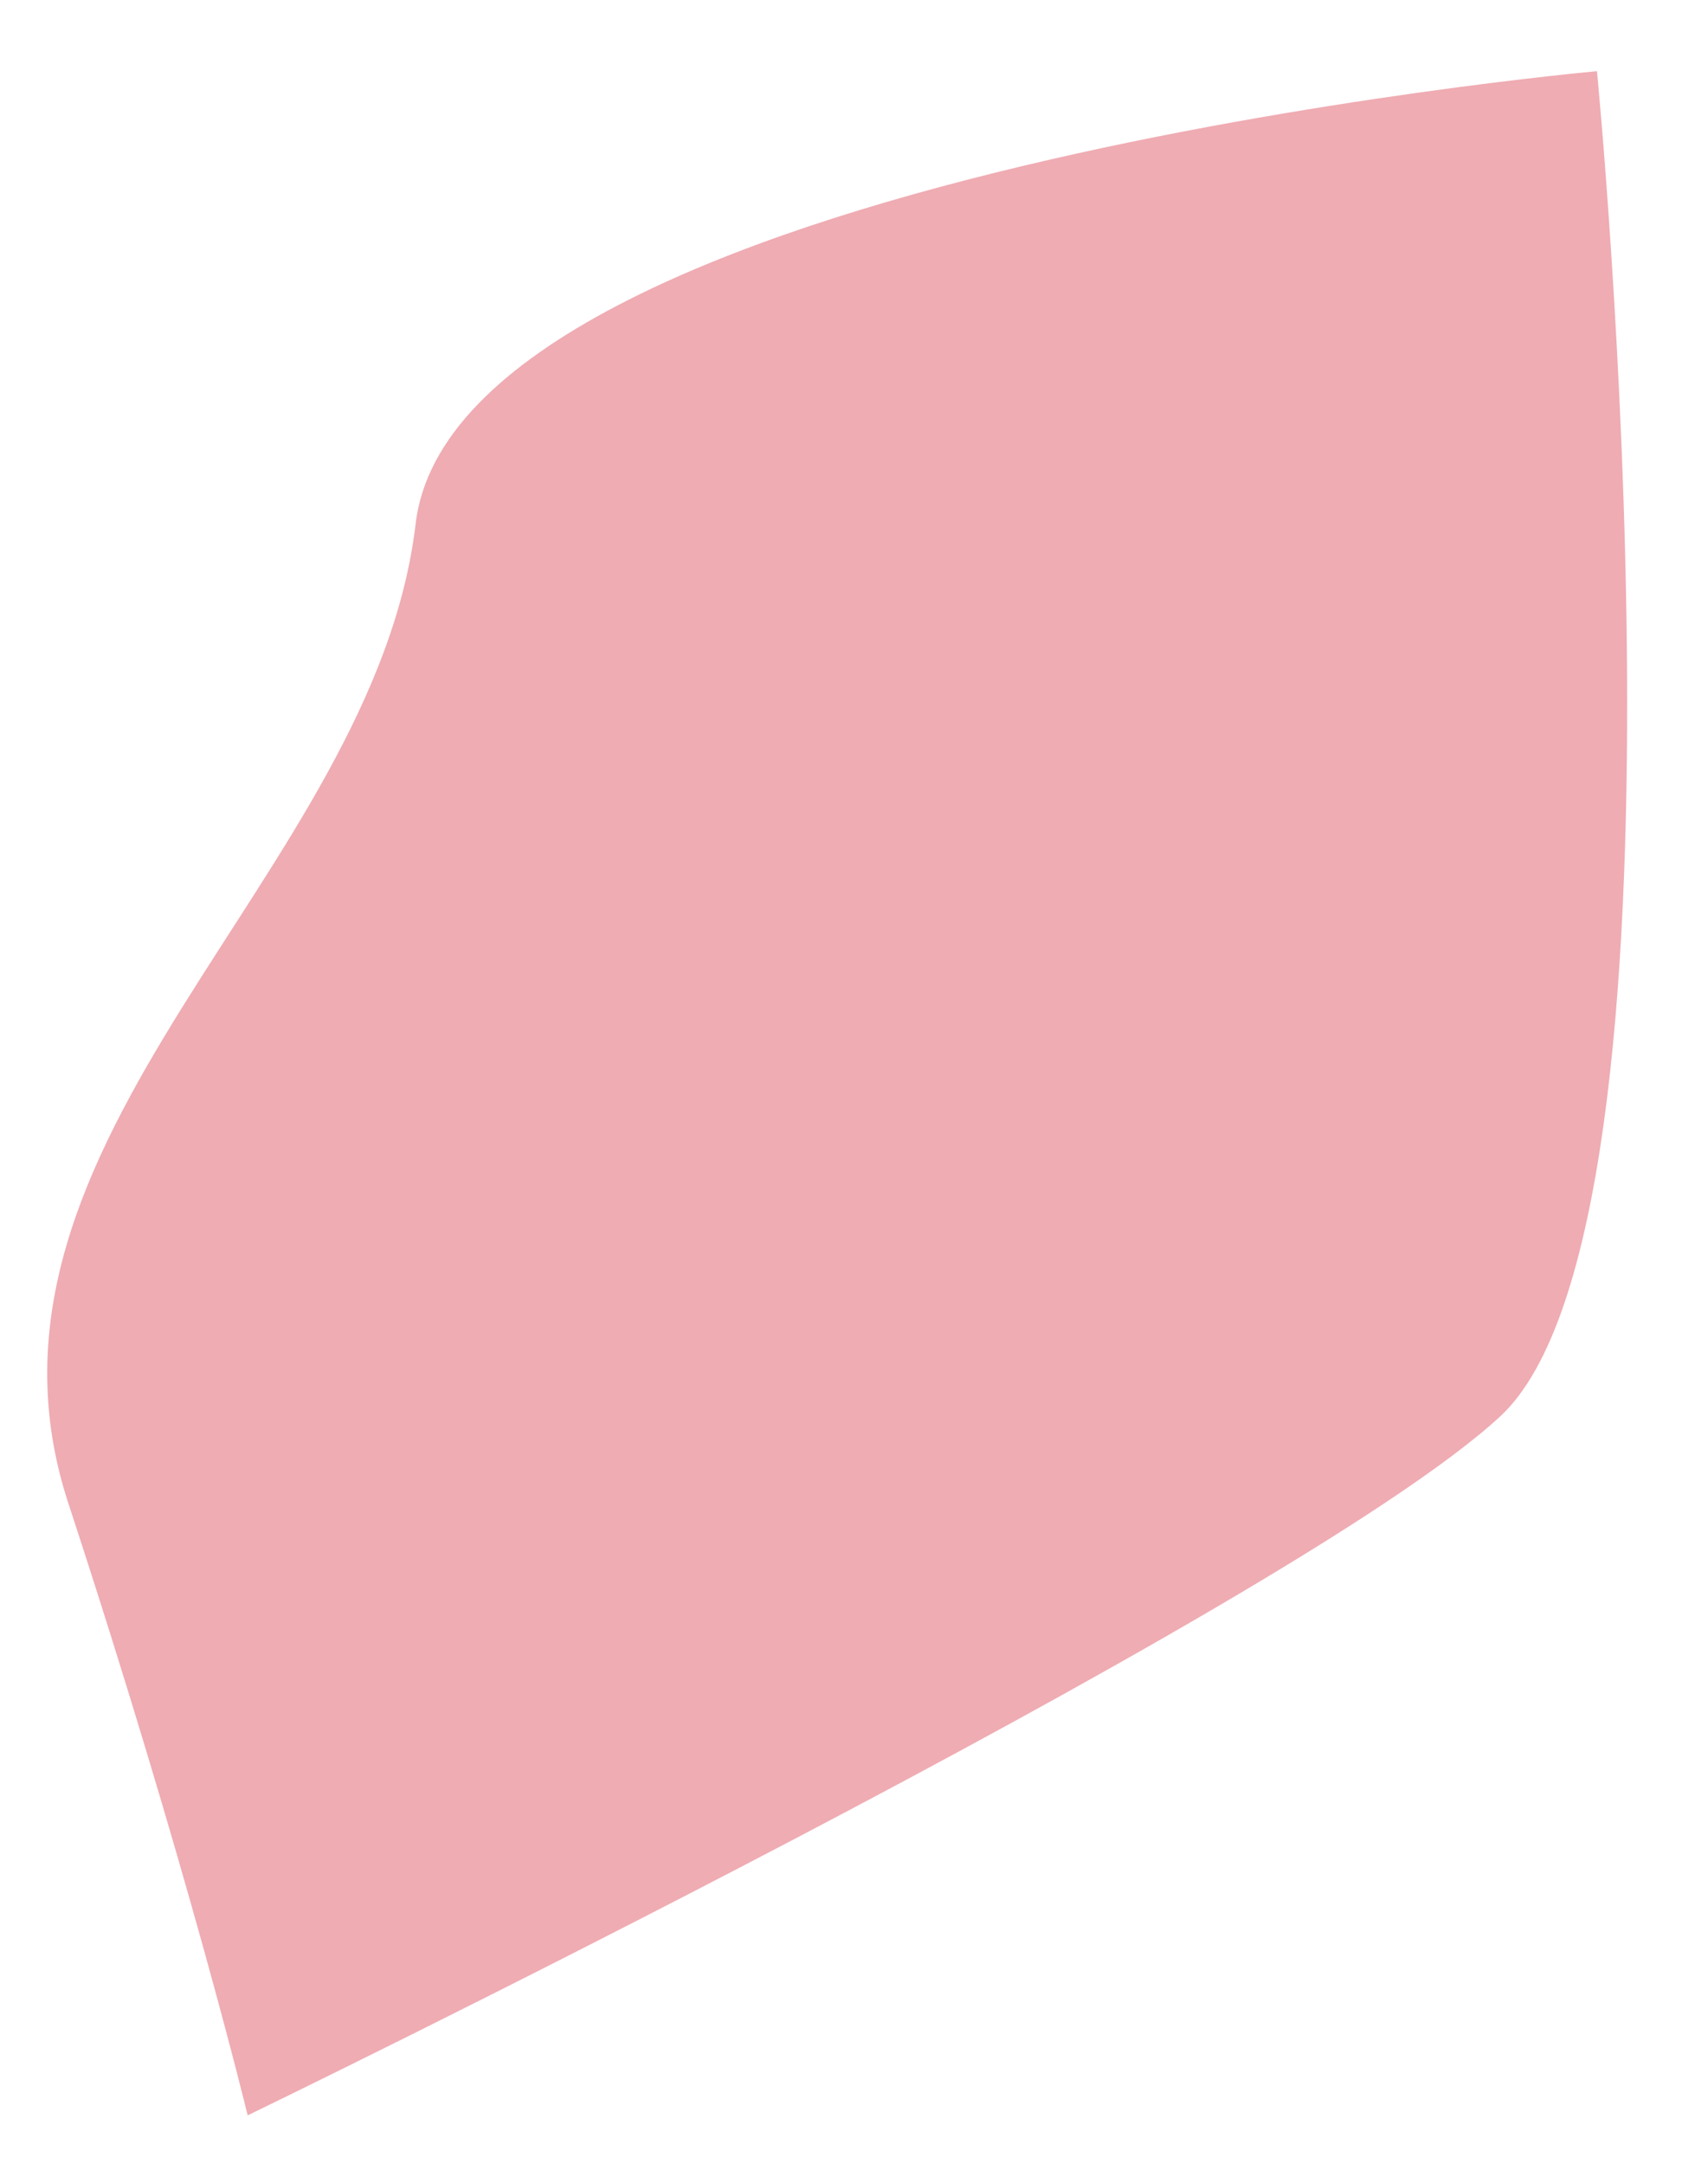 <?xml version="1.0" encoding="utf-8"?>
<!-- Generator: Adobe Illustrator 21.1.0, SVG Export Plug-In . SVG Version: 6.00 Build 0)  -->
<svg version="1.1" id="Layer_1" xmlns="http://www.w3.org/2000/svg" xmlns:xlink="http://www.w3.org/1999/xlink" x="0px" y="0px"
	 viewBox="0 0 120 152" style="enable-background:new 0 0 120 152;" xml:space="preserve">
<style type="text/css">
	.st0{fill:#EFACB3;}
</style>
<path class="st0" d="M17.4,148.6c0,0,73.3-35.5,88-49.1s6.8-94.5,6.8-94.5s-80.1,7.2-83,31.8S-3.6,80,4.8,105.6
	S17.4,148.6,17.4,148.6z"/>
</svg>
